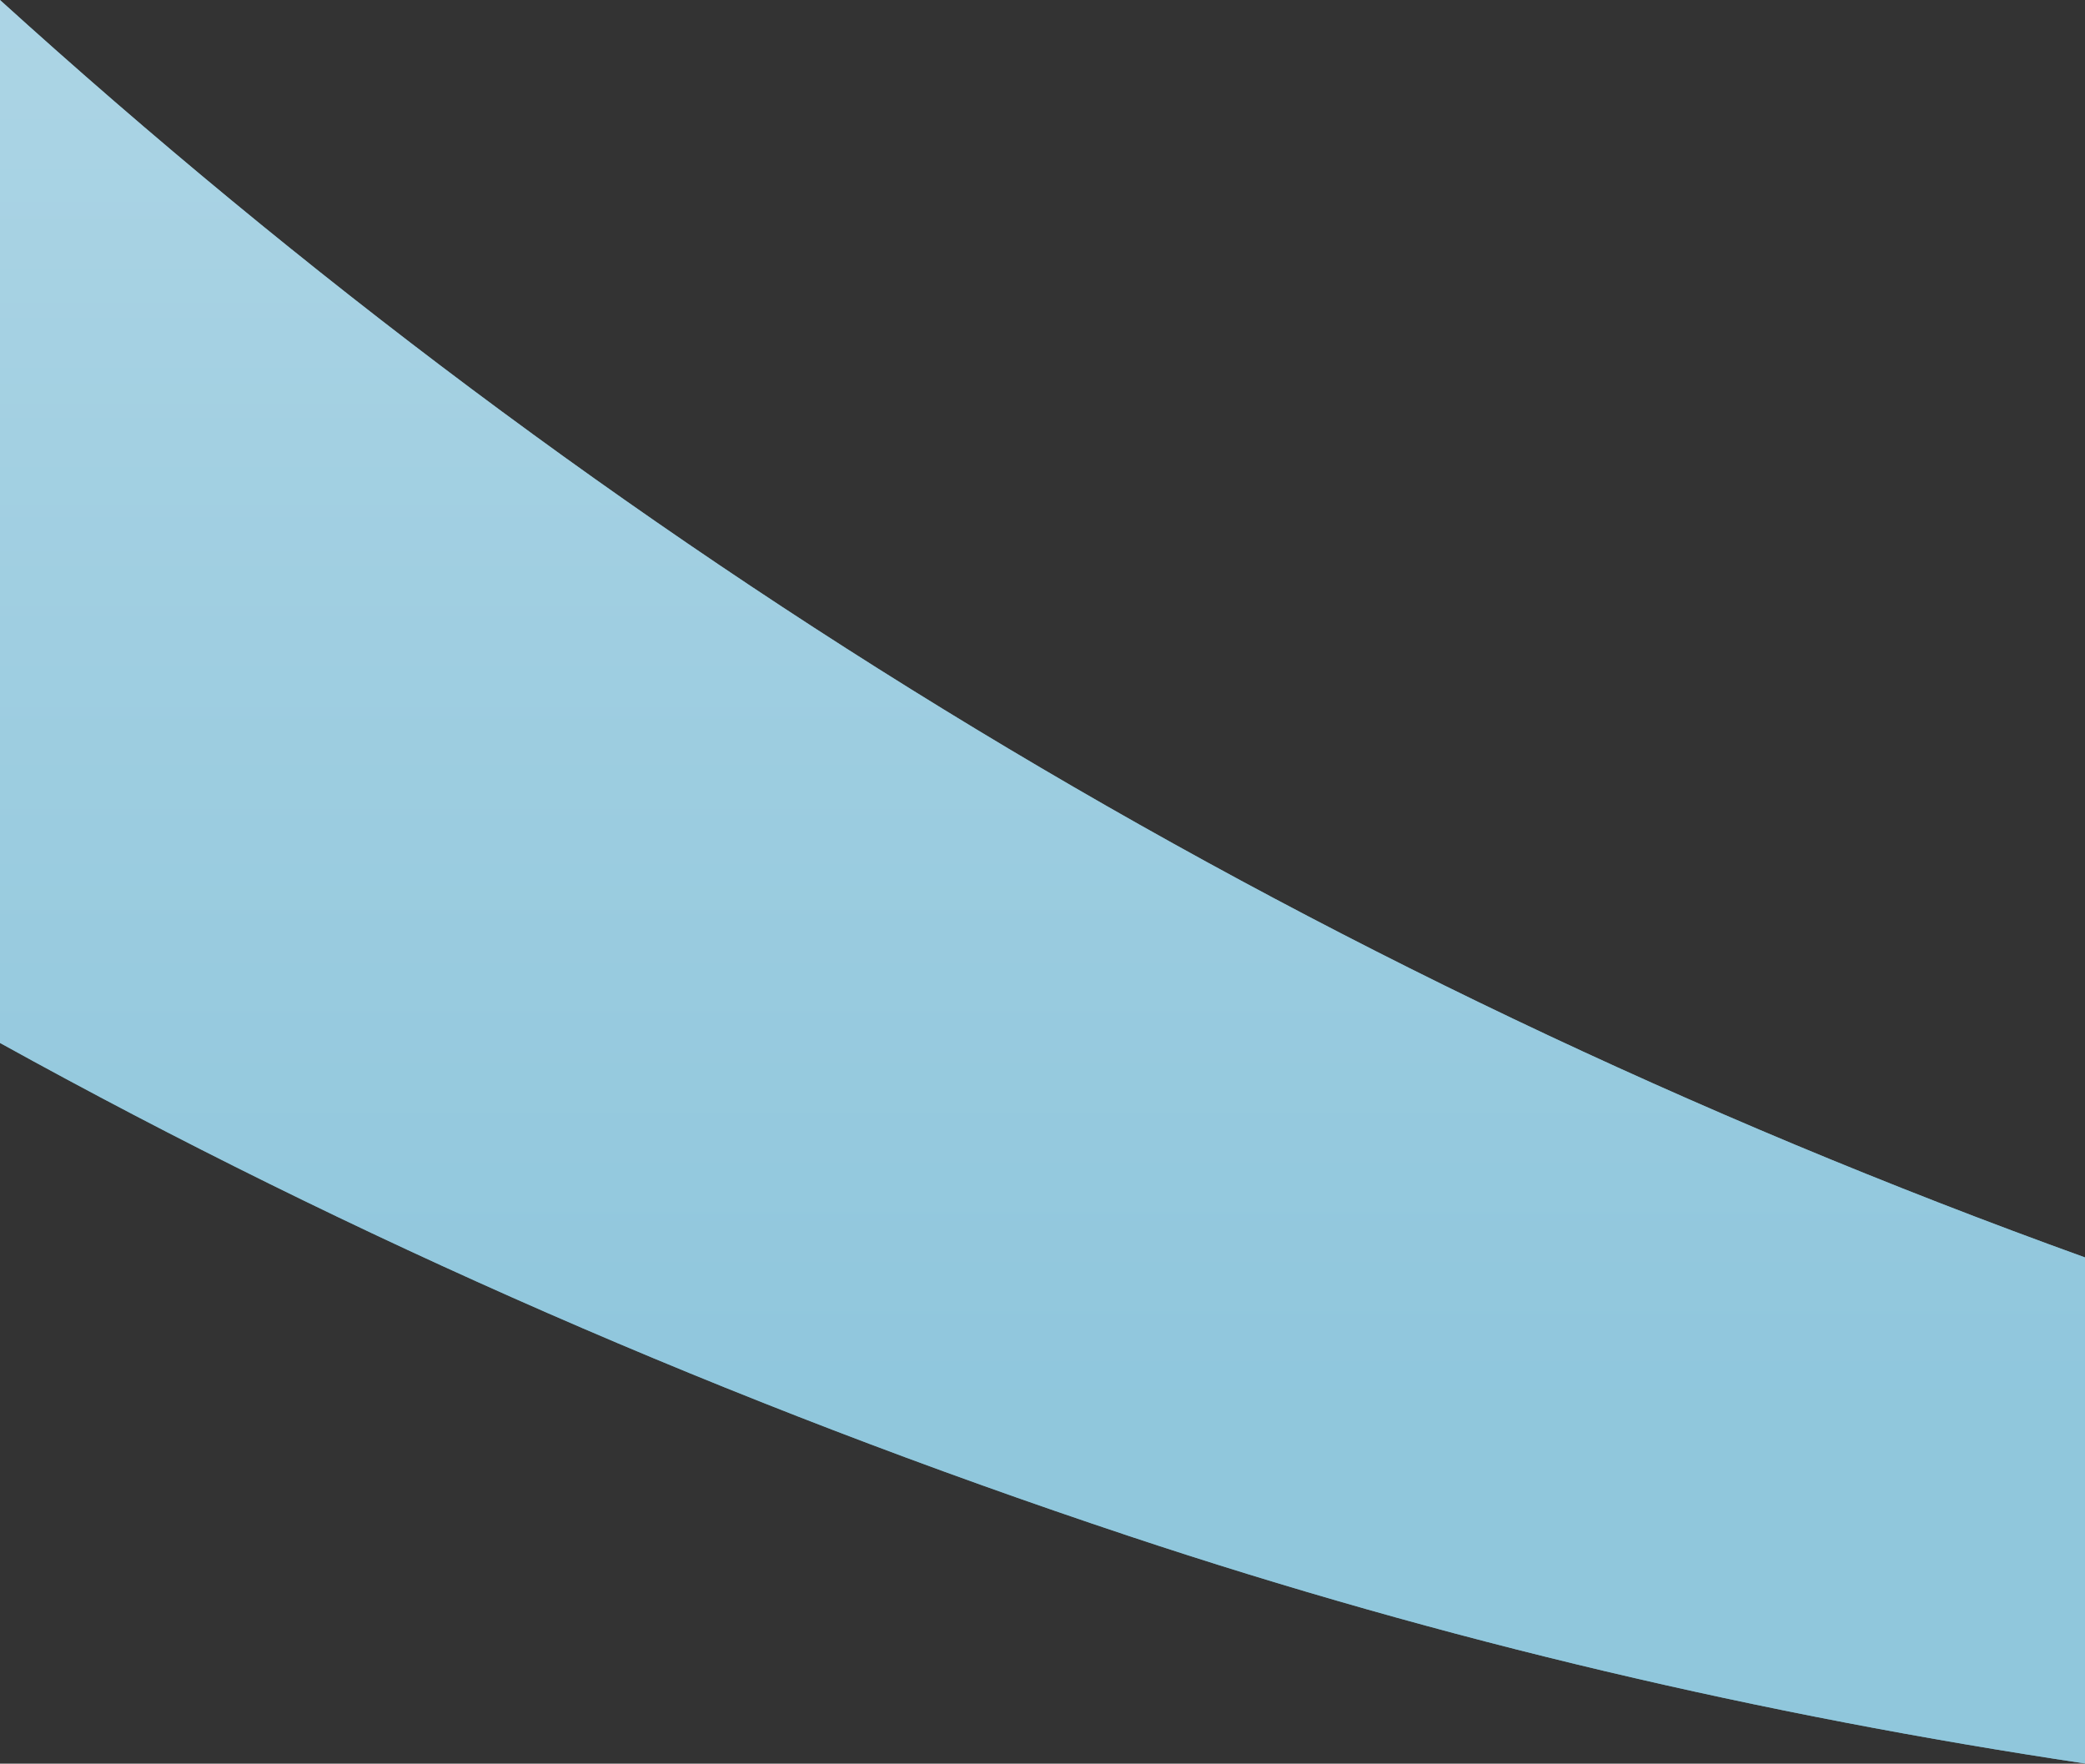 <svg width="960" height="812" viewBox="0 0 960 812" fill="none" xmlns="http://www.w3.org/2000/svg">
<rect x="0" y="0" width="960" height="812" fill="#333333" stroke="none"/>
<path d="M0 480.181C162.71 570.163 335.881 645.93 519.752 707.173C665.154 755.609 811.969 789.747 960 811.924V578.922C598.275 448.397 279.418 253.38 0 0V480.181Z" fill="#80BAD0"/>
<path d="M0 480.181C162.71 570.163 335.881 645.93 519.752 707.173C665.154 755.609 811.969 789.747 960 811.924V578.922C598.275 448.397 279.418 253.38 0 0V480.181Z" fill="url(#paint0_linear_998_631)" fill-opacity="0.8"/>
<defs>
<linearGradient id="paint0_linear_998_631" x1="480" y1="647.202" x2="480" y2="-1328.24" gradientUnits="userSpaceOnUse">
<stop stop-color="#93CADF"/>
<stop offset="1" stop-color="white"/>
</linearGradient>
</defs>
</svg>
